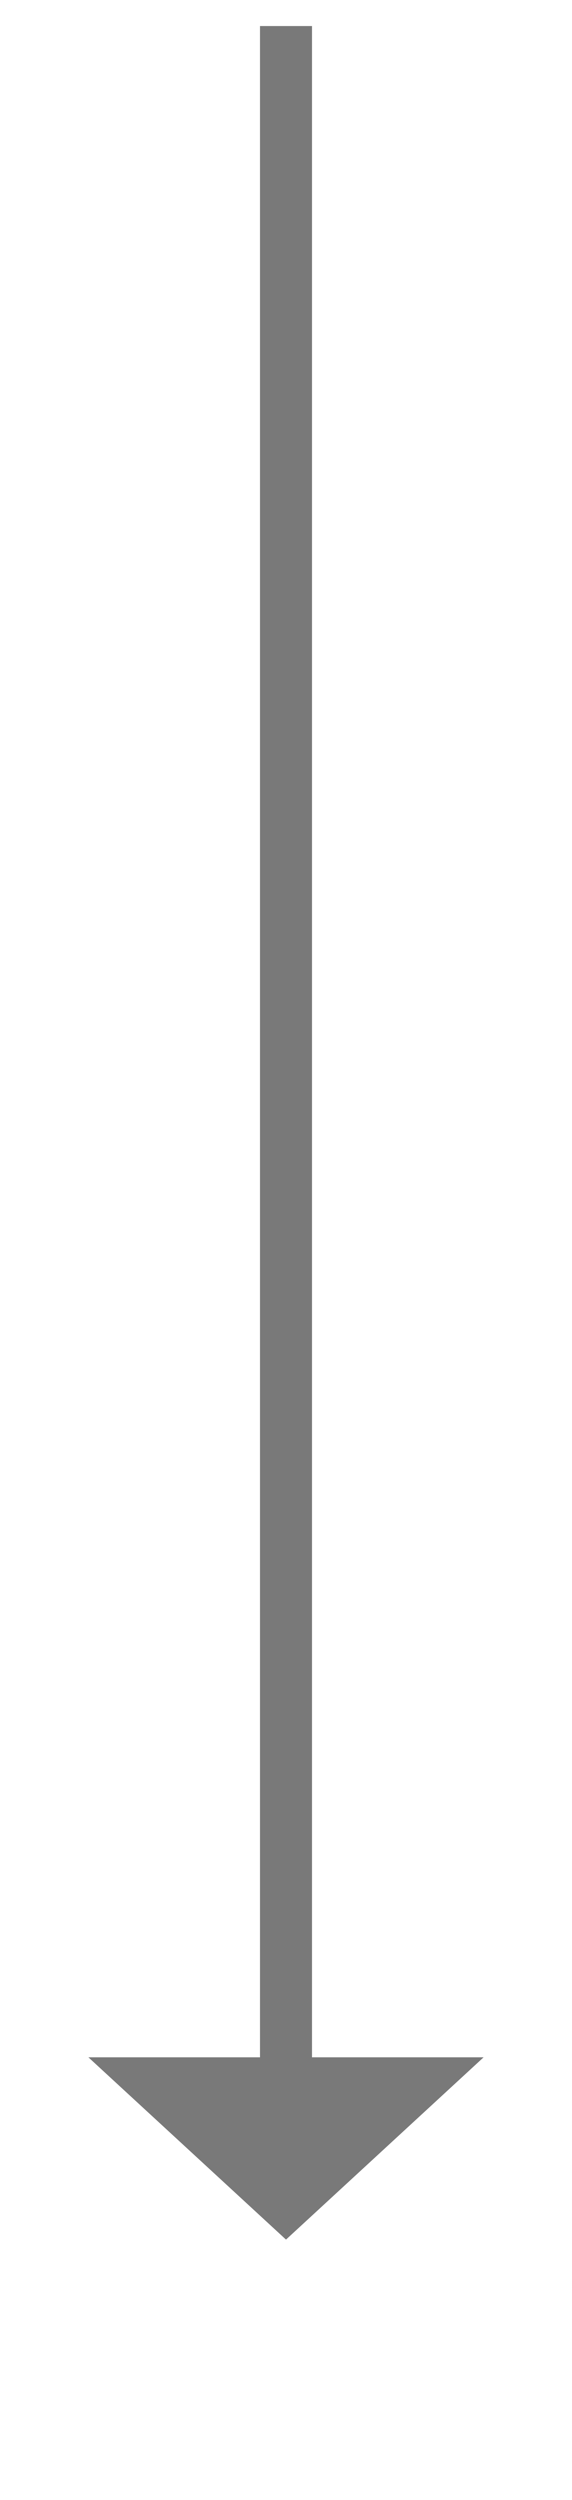 ﻿<?xml version="1.0" encoding="utf-8"?>
<svg version="1.1" xmlns:xlink="http://www.w3.org/1999/xlink" width="22px" height="96px" xmlns="http://www.w3.org/2000/svg">
  <g transform="matrix(1 0 0 1 -763 -774 )">
    <path d="M 766.4 853  L 774 860  L 781.6 853  L 766.4 853  Z " fill-rule="nonzero" fill="#797979" stroke="none" />
    <path d="M 774 775  L 774 854  " stroke-width="2" stroke="#797979" fill="none" />
  </g>
</svg>